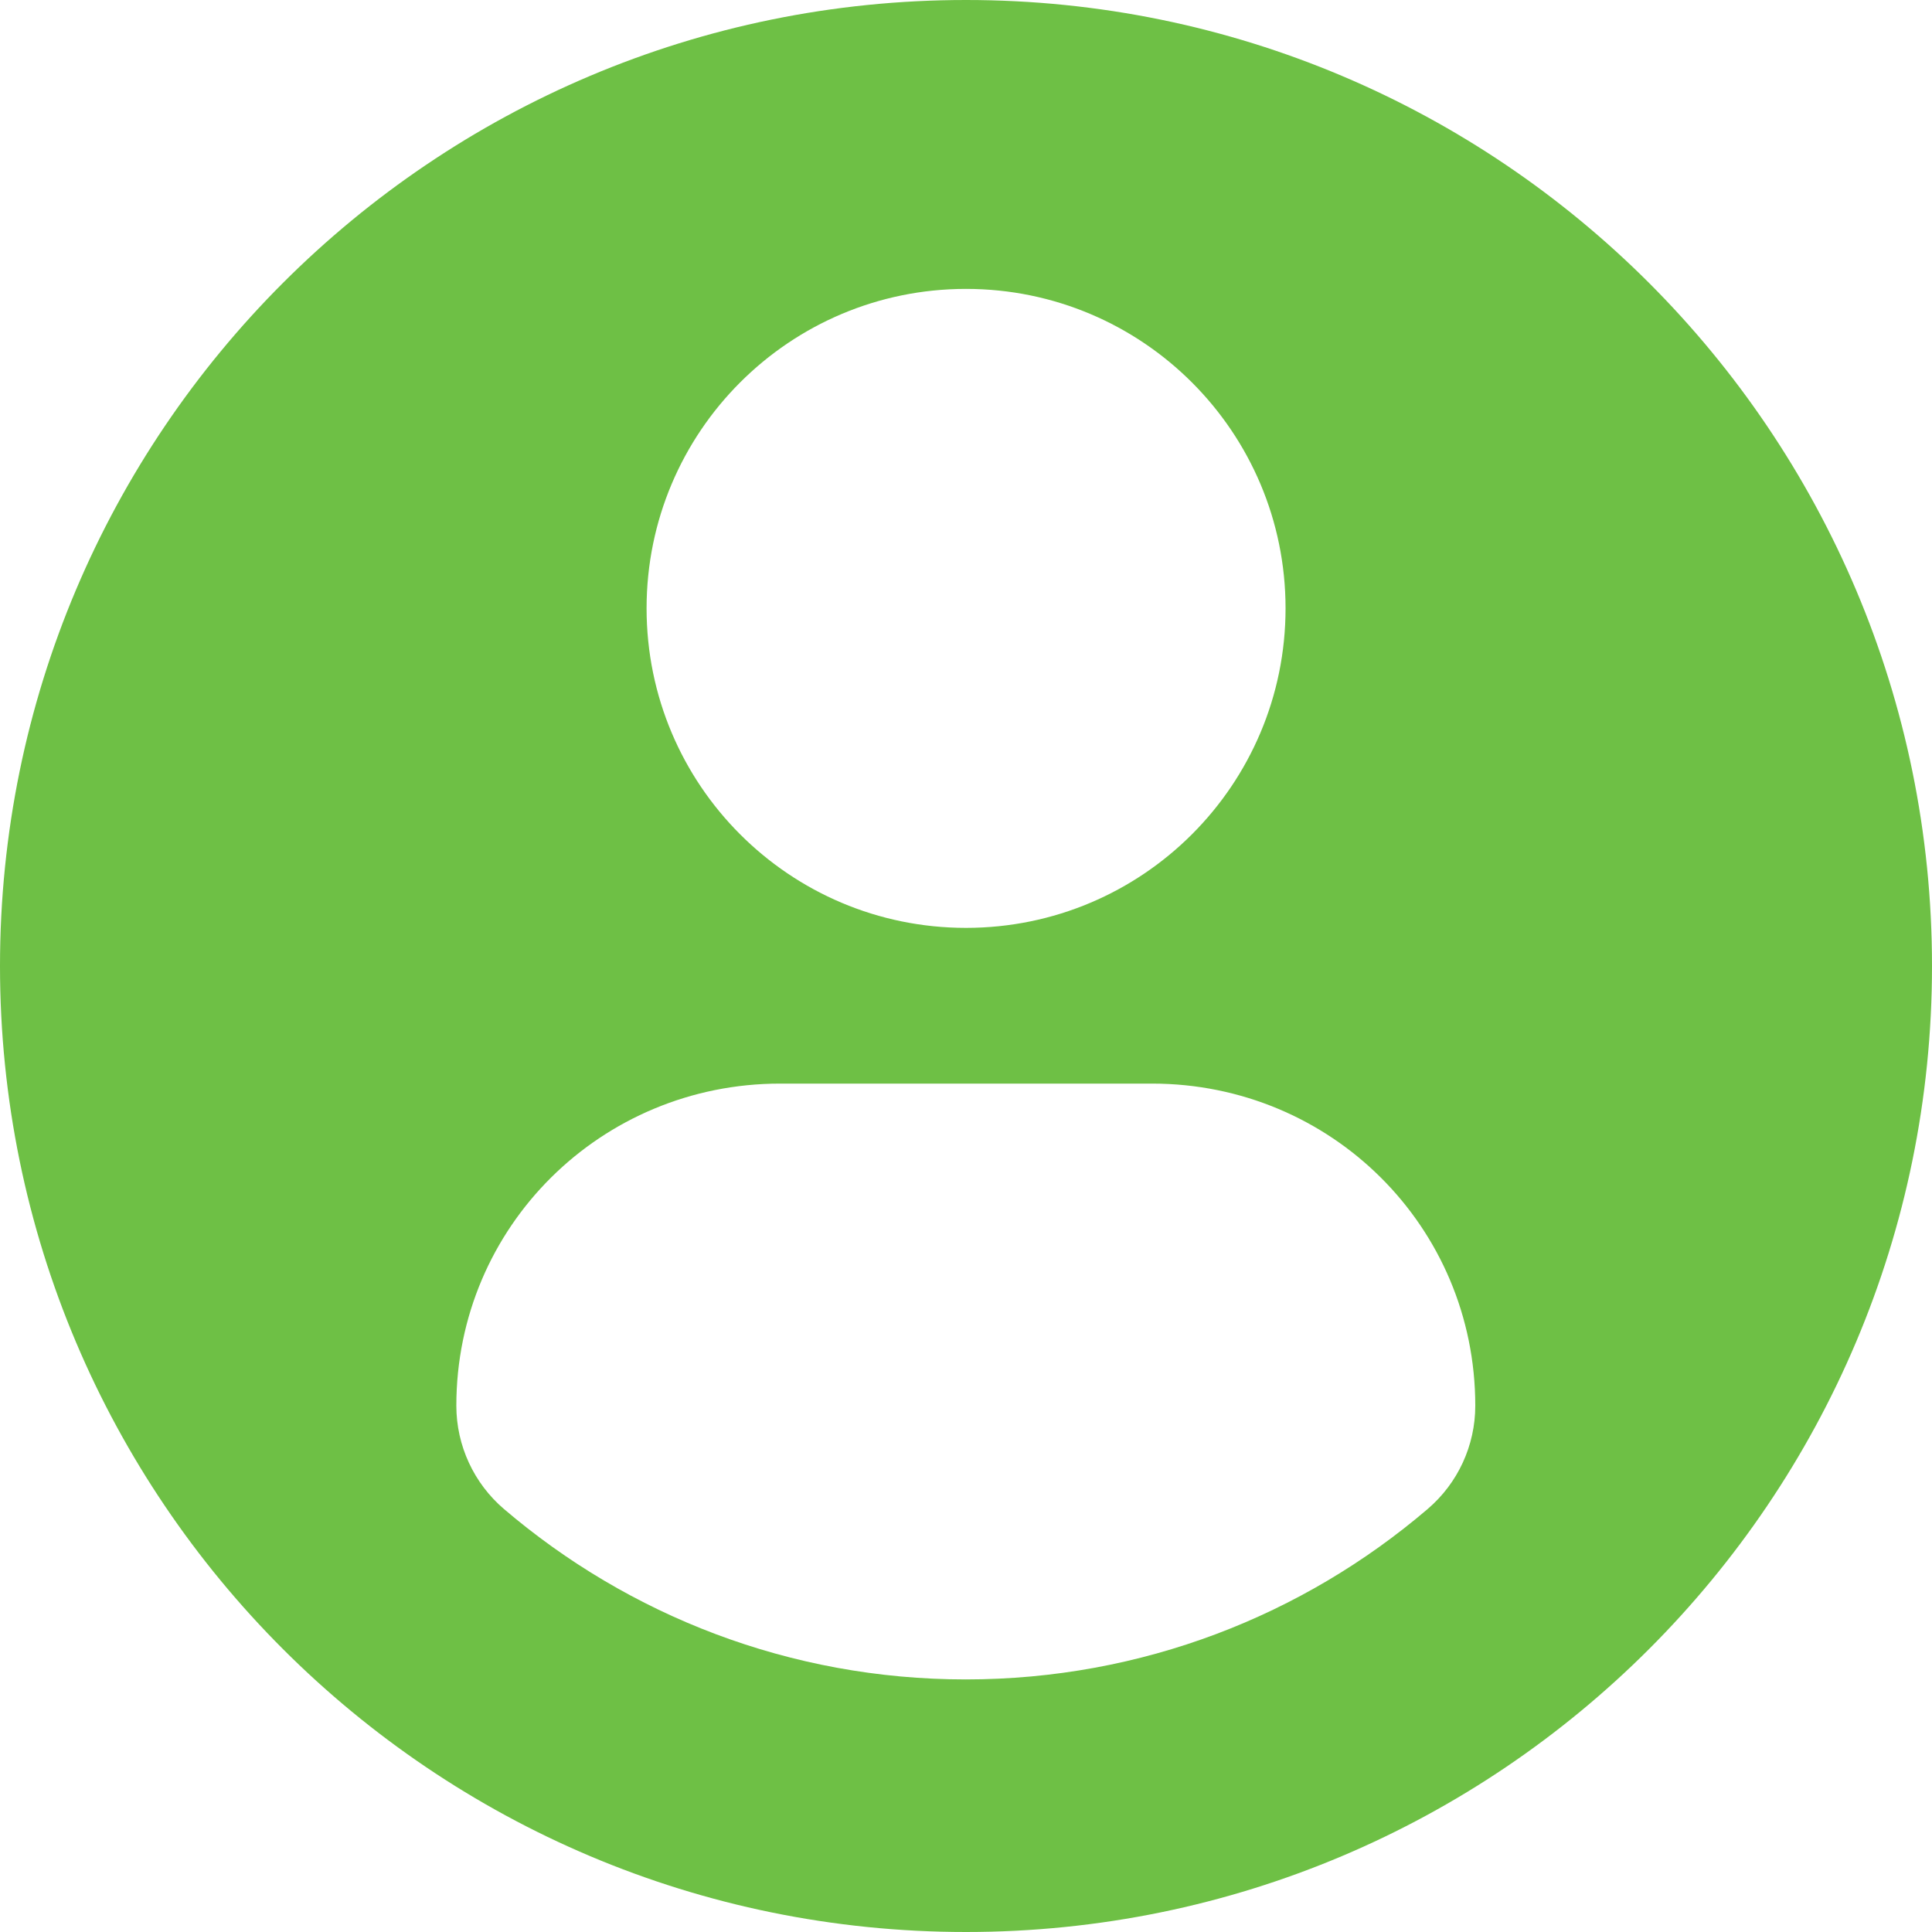 <svg width="15" height="15" viewBox="0 0 15 15" fill="none" xmlns="http://www.w3.org/2000/svg">
<path d="M7.5 0C3.358 0 0 3.358 0 7.5C0 11.642 3.358 15 7.5 15C11.642 15 15 11.642 15 7.5C15 3.358 11.642 0 7.5 0ZM7.5 2.243C8.87 2.243 9.981 3.353 9.981 4.723C9.981 6.094 8.87 7.204 7.5 7.204C6.13 7.204 5.02 6.094 5.02 4.723C5.02 3.353 6.13 2.243 7.5 2.243ZM7.498 13.039C6.132 13.039 4.88 12.541 3.914 11.717C3.679 11.517 3.543 11.223 3.543 10.914C3.543 9.524 4.667 8.413 6.057 8.413H8.944C10.334 8.413 11.454 9.524 11.454 10.914C11.454 11.223 11.319 11.516 11.083 11.717C10.118 12.541 8.866 13.039 7.498 13.039Z" fill="#6EC045"/>
</svg>
